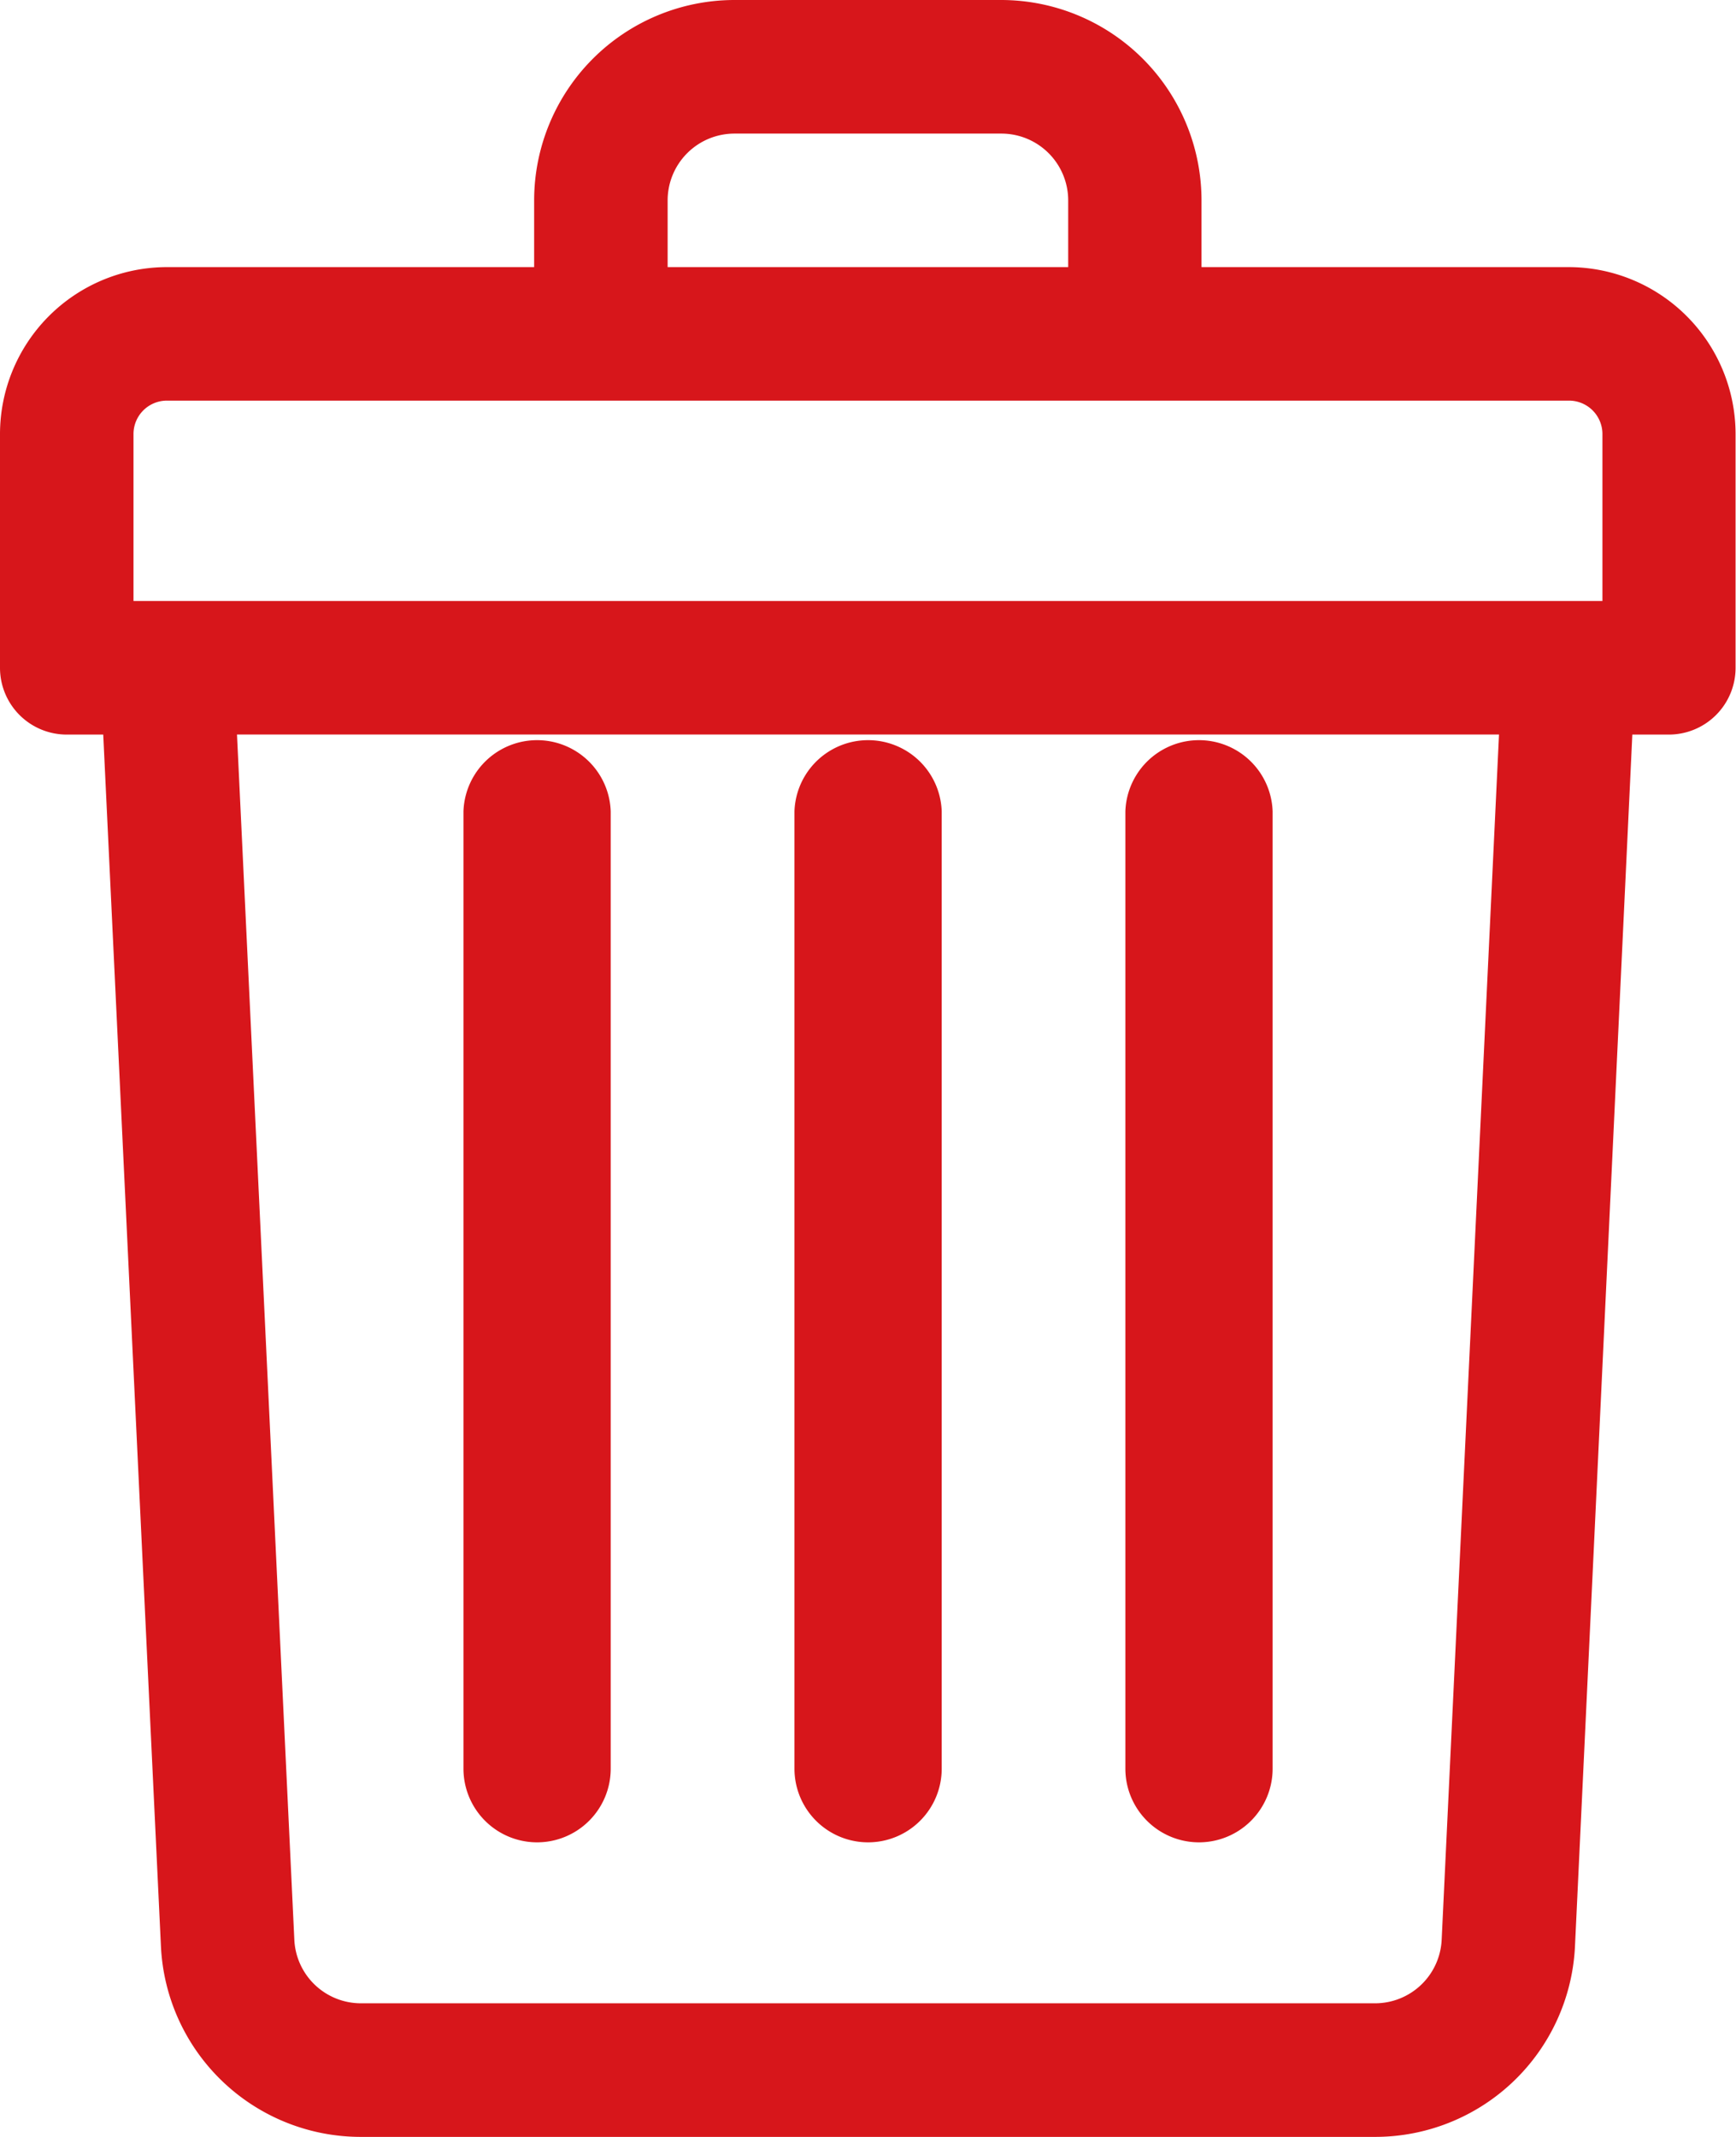 <svg xmlns="http://www.w3.org/2000/svg" width="20.313" height="25" viewBox="0 0 20.313 25"><g transform="translate(-48)"><path d="M66.359,3.125h-4.3V2.344A2.346,2.346,0,0,0,59.719,0H56.594A2.346,2.346,0,0,0,54.25,2.344v.781h-4.3A1.955,1.955,0,0,0,48,5.078V7.813a.781.781,0,0,0,.781.781h.427l.675,14.174A2.341,2.341,0,0,0,52.224,25H64.088a2.341,2.341,0,0,0,2.341-2.232L67.1,8.594h.427a.781.781,0,0,0,.781-.781V5.078A1.955,1.955,0,0,0,66.359,3.125ZM55.812,2.344a.782.782,0,0,1,.781-.781h3.125a.782.782,0,0,1,.781.781v.781H55.812Zm-6.25,2.734a.391.391,0,0,1,.391-.391H66.359a.391.391,0,0,1,.391.391V7.031H49.562ZM64.869,22.693a.78.78,0,0,1-.78.744H52.224a.78.78,0,0,1-.78-.744l-.671-14.1H65.54Z" transform="translate(0)" fill="#d7161b"/><path d="M240.862,220.923a.862.862,0,0,0,.862-.862v-11.2a.862.862,0,0,0-1.723,0v11.2A.862.862,0,0,0,240.862,220.923Z" transform="translate(-182.705 -199.369)" fill="#d7161b"/><path d="M320.861,220.923a.862.862,0,0,0,.862-.862v-11.2a.862.862,0,0,0-1.723,0v11.2A.862.862,0,0,0,320.861,220.923Z" transform="translate(-258.832 -199.369)" fill="#d7161b"/><path d="M160.862,220.923a.862.862,0,0,0,.862-.862v-11.2a.862.862,0,0,0-1.723,0v11.2A.862.862,0,0,0,160.862,220.923Z" transform="translate(-106.578 -199.369)" fill="#d7161b"/></g></svg>